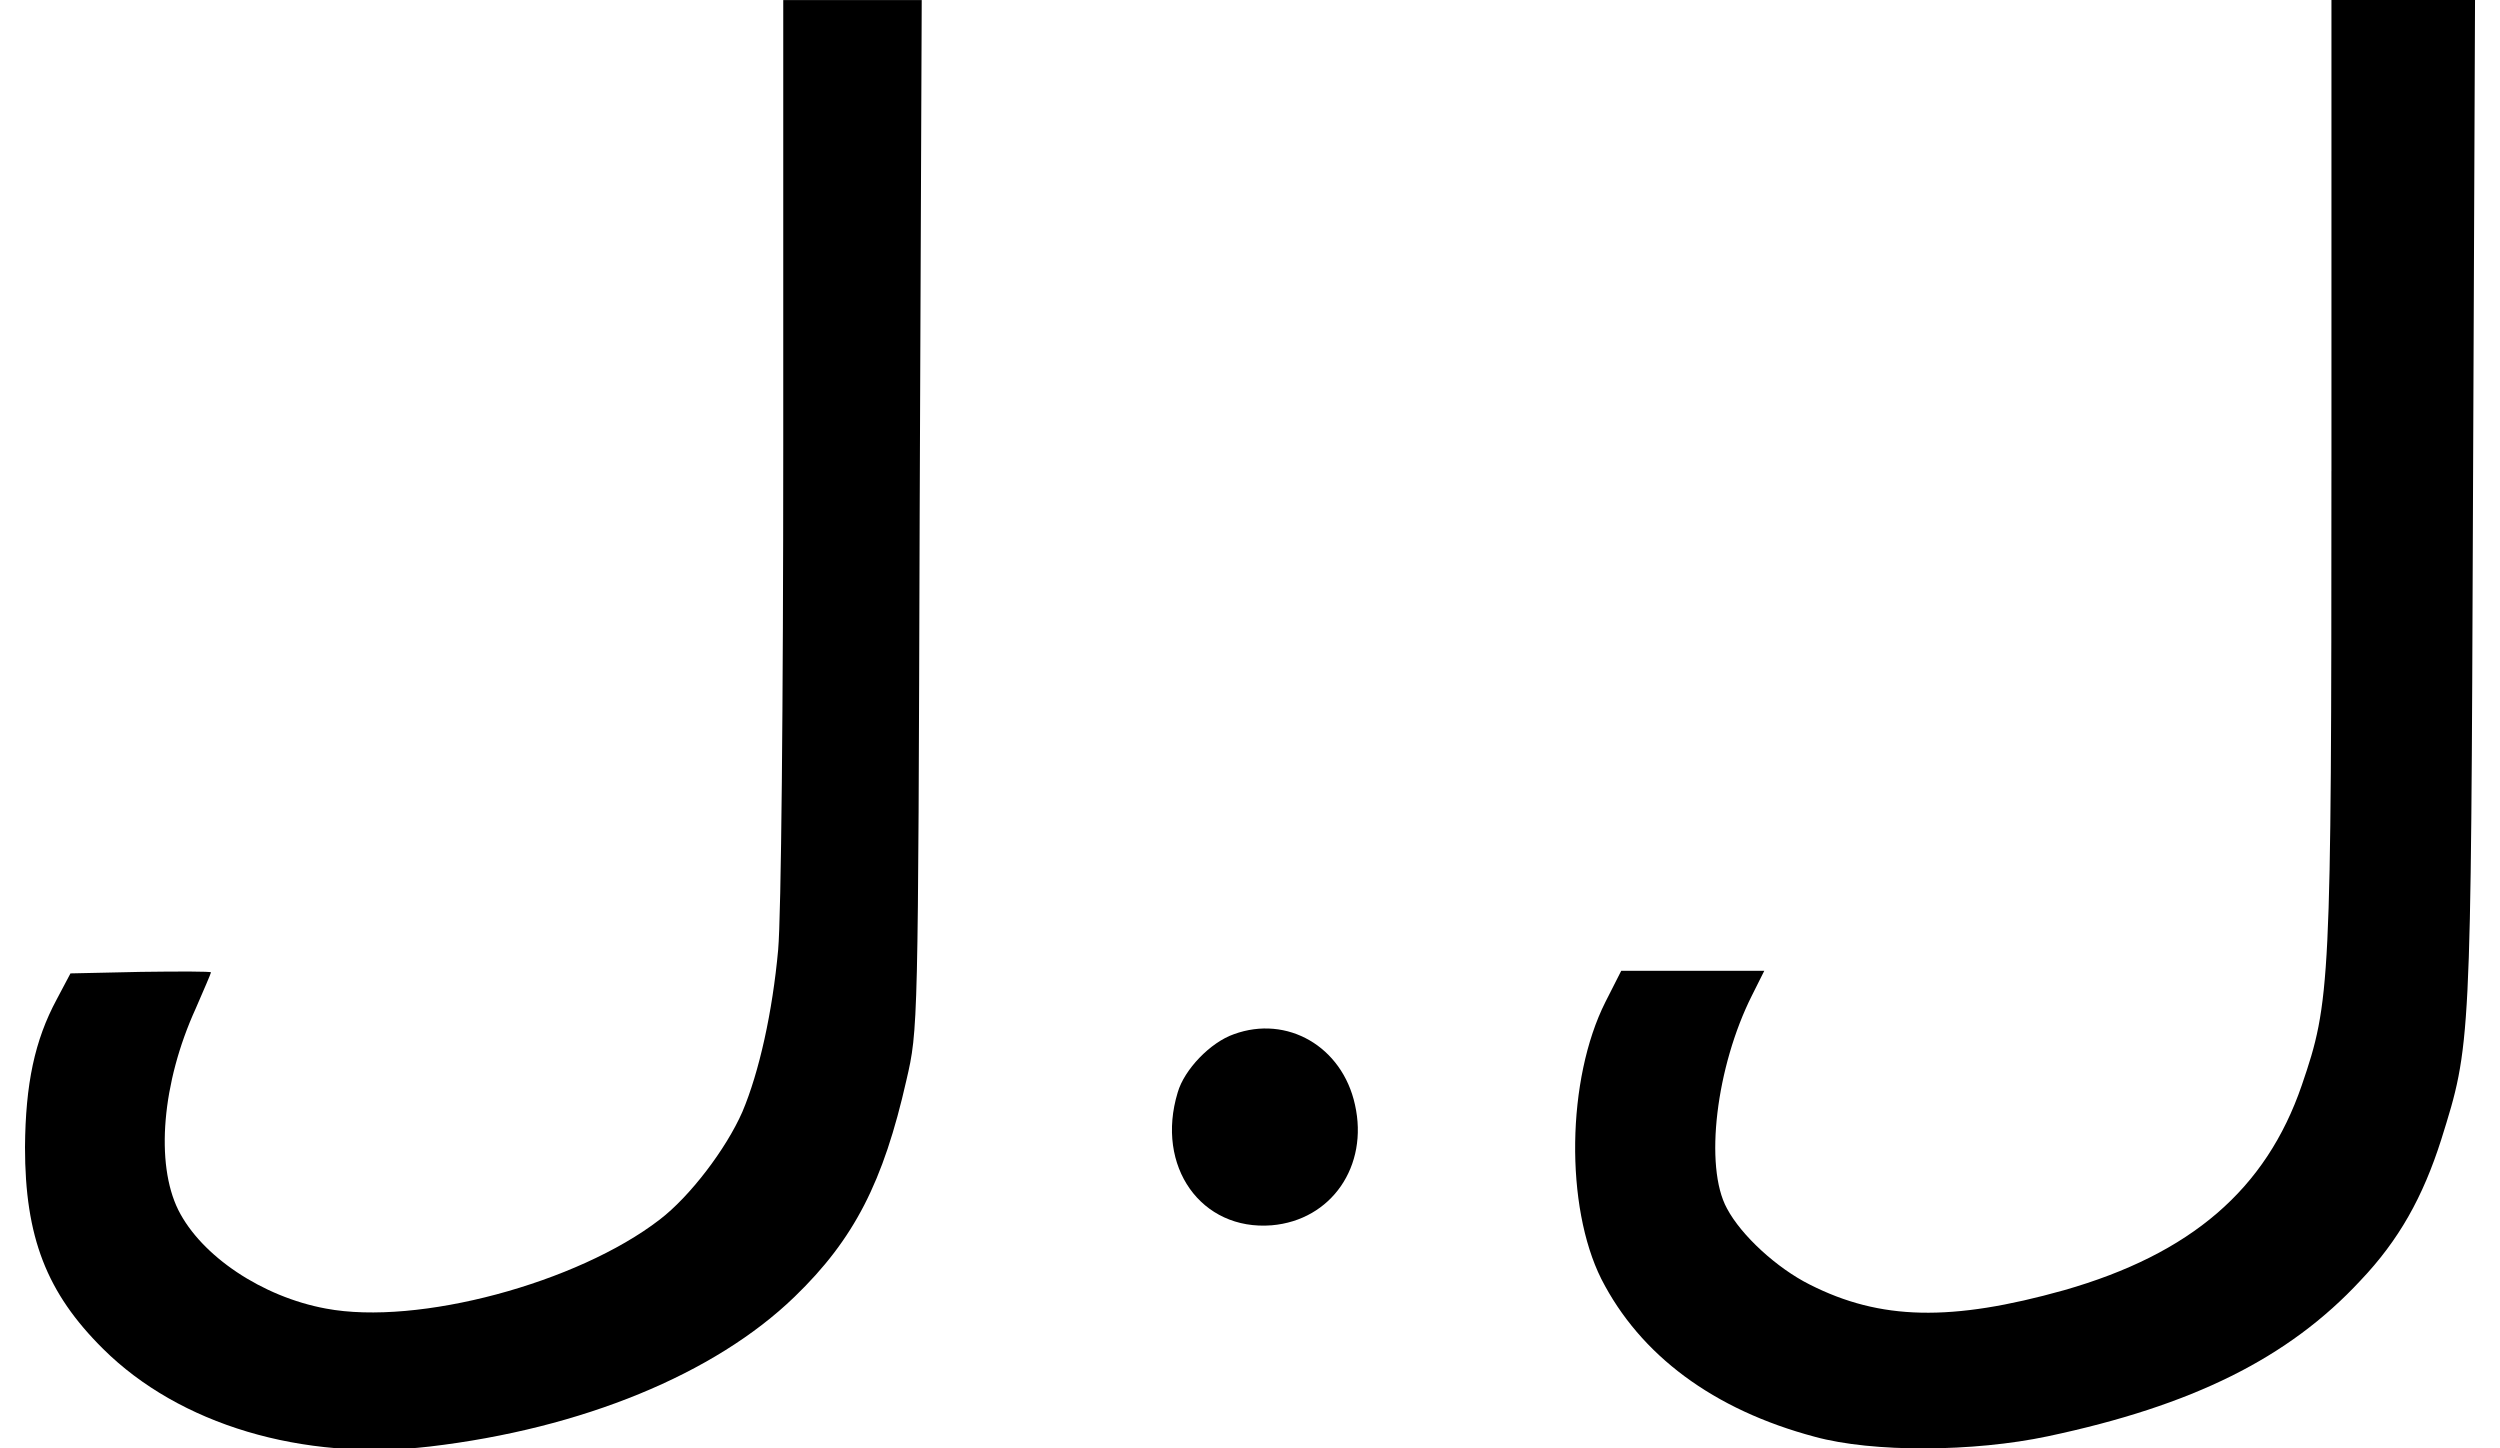 <?xml version="1.0" encoding="utf-8"?>
<!-- Generator: Adobe Illustrator 21.1.0, SVG Export Plug-In . SVG Version: 6.00 Build 0)  -->
<svg version="1.1" id="Layer_1" xmlns="http://www.w3.org/2000/svg" xmlns:xlink="http://www.w3.org/1999/xlink" x="0px" y="0px"
	 viewBox="0 0 1000 579.4" style="enable-background:new 0 0 1000 579.4;" xml:space="preserve">
<g>
	<g transform="translate(0,511) scale(0.1,-0.1)">
		<path d="M3133,3327.7c0-1032.1-8.2-1882.3-20.4-2017.2c-22.5-247.3-75.6-488.5-143.1-647.9c-65.4-149.2-210.5-339.3-331.1-431.3
			c-329-253.4-966.7-425.1-1334.6-355.6c-255.5,47-498.7,210.5-590.7,394.5c-92,186-65.4,508.9,69.5,805.2
			c32.7,75.6,61.3,141,61.3,145.1s-126.7,4.1-280,2l-282-6.1l-55.2-104.2C138.8,948.7,102,775,100,521.5
			c0-359.7,85.8-582.5,312.7-807.3c304.5-302.5,797.1-449.6,1306-390.4C2327.8-604.7,2859.1-386,3178-77.4
			c239.1,230.9,355.6,459.9,447.6,866.6c47,202.3,47,210.5,53.1,2262.5l8.2,2058.1h-278H3133V3327.7z"/>
		<path d="M9325.7,3225.5c0-2062.2-4.1-2121.5-118.6-2456.6C9064,352,8763.6,94.4,8256.7-50.7C7805-177.4,7520.9-171.3,7238.9-28.2
			C7108.1,37.2,6965,168,6907.8,276.3c-92,167.6-42.9,568.2,100.2,852.3l49.1,98.1H6771h-286.1l-63.3-124.7
			c-155.4-308.6-161.5-817.5-16.4-1107.7c155.3-304.5,447.6-523.2,854.3-631.5c230.9-63.3,633.6-61.3,932,2.1
			c578.4,122.6,962.6,312.7,1250.8,623.4c153.3,161.4,249.4,333.1,322.9,564.1c118.5,380.1,118.5,365.8,126.7,2550.6l8.2,2007H9614
			h-288.2V3225.5H9325.7z"/>
		<path d="M4935.6,973.2c-94-32.7-198.3-141-224.8-233c-89.9-296.3,94-553.9,376-531.4c239.1,20.4,388.3,237.1,333.1,482.3
			C5368.9,924.2,5148.2,1050.9,4935.6,973.2z"/>
	</g>
</g>
</svg>
